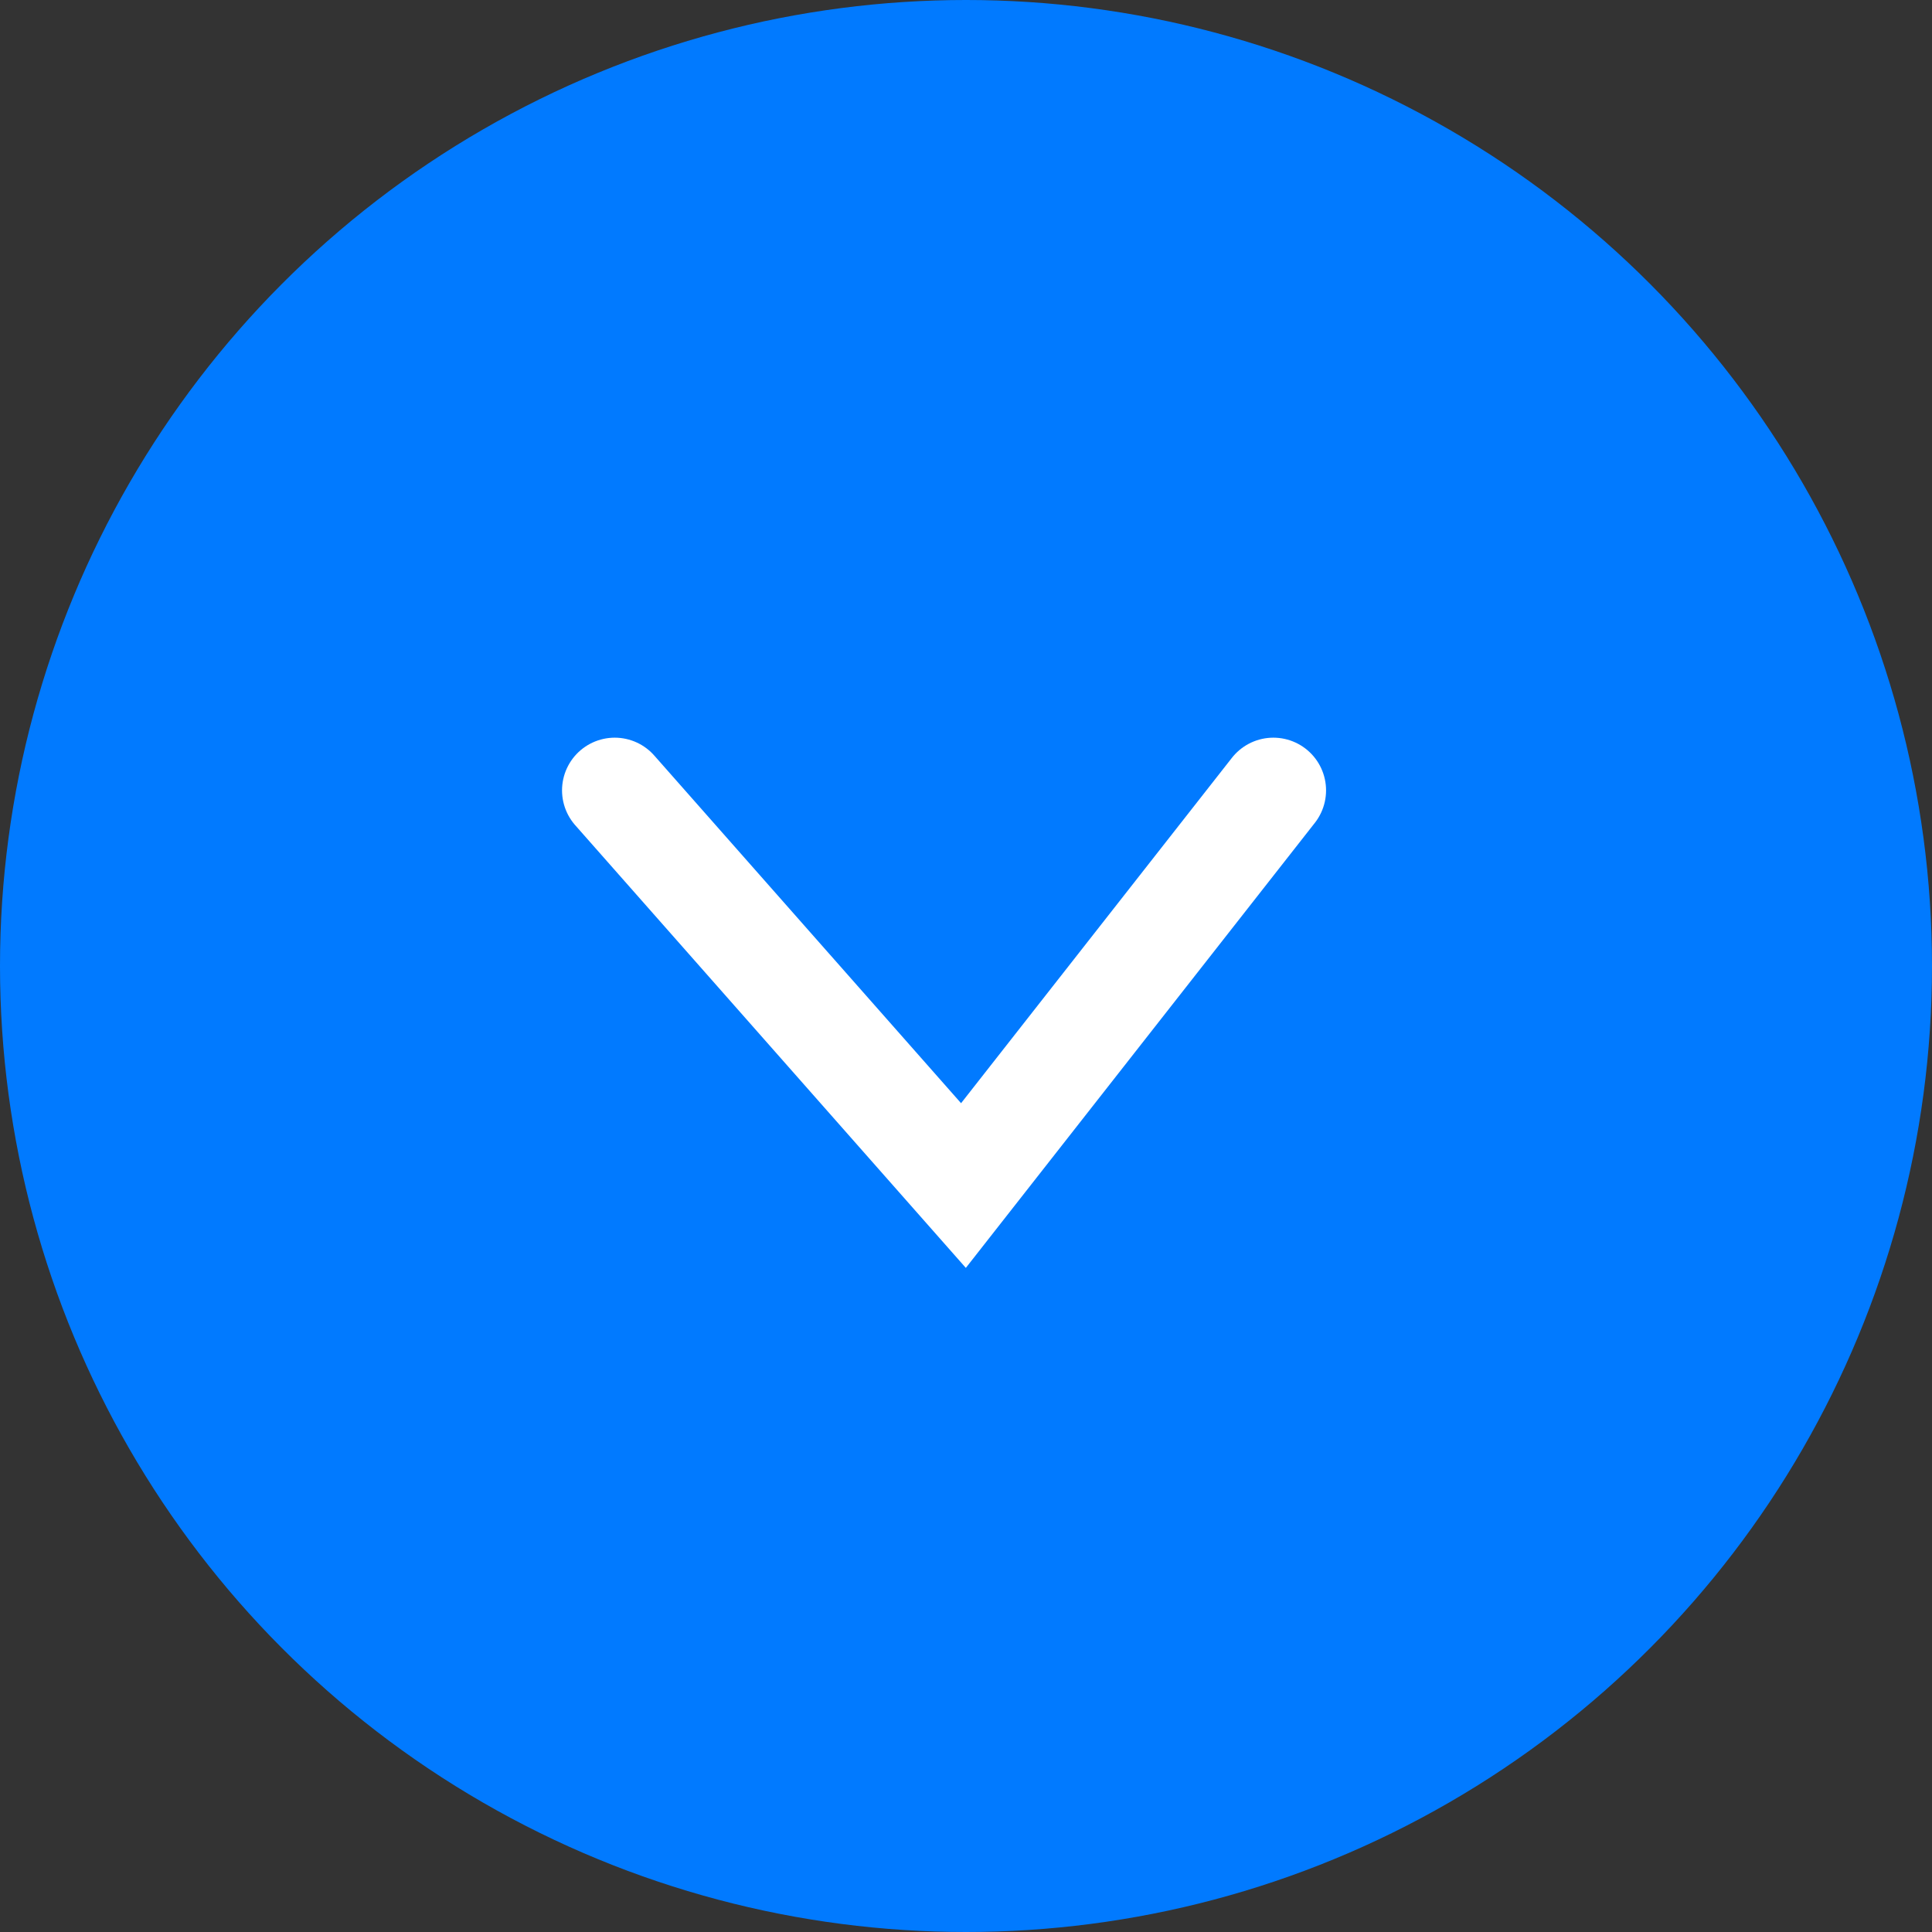 <svg width="22" height="22" viewBox="0 0 22 22" fill="none" xmlns="http://www.w3.org/2000/svg">
<rect x="0" y="0" width="22" height="22" fill="#333333" stroke="none"/>
<circle cx="11" cy="11" r="11" fill="#017AFF"/>
<path d="M7 9L10.971 13.5L14.5 9" stroke="white" stroke-width="1.2" stroke-linecap="round"/>
</svg>
